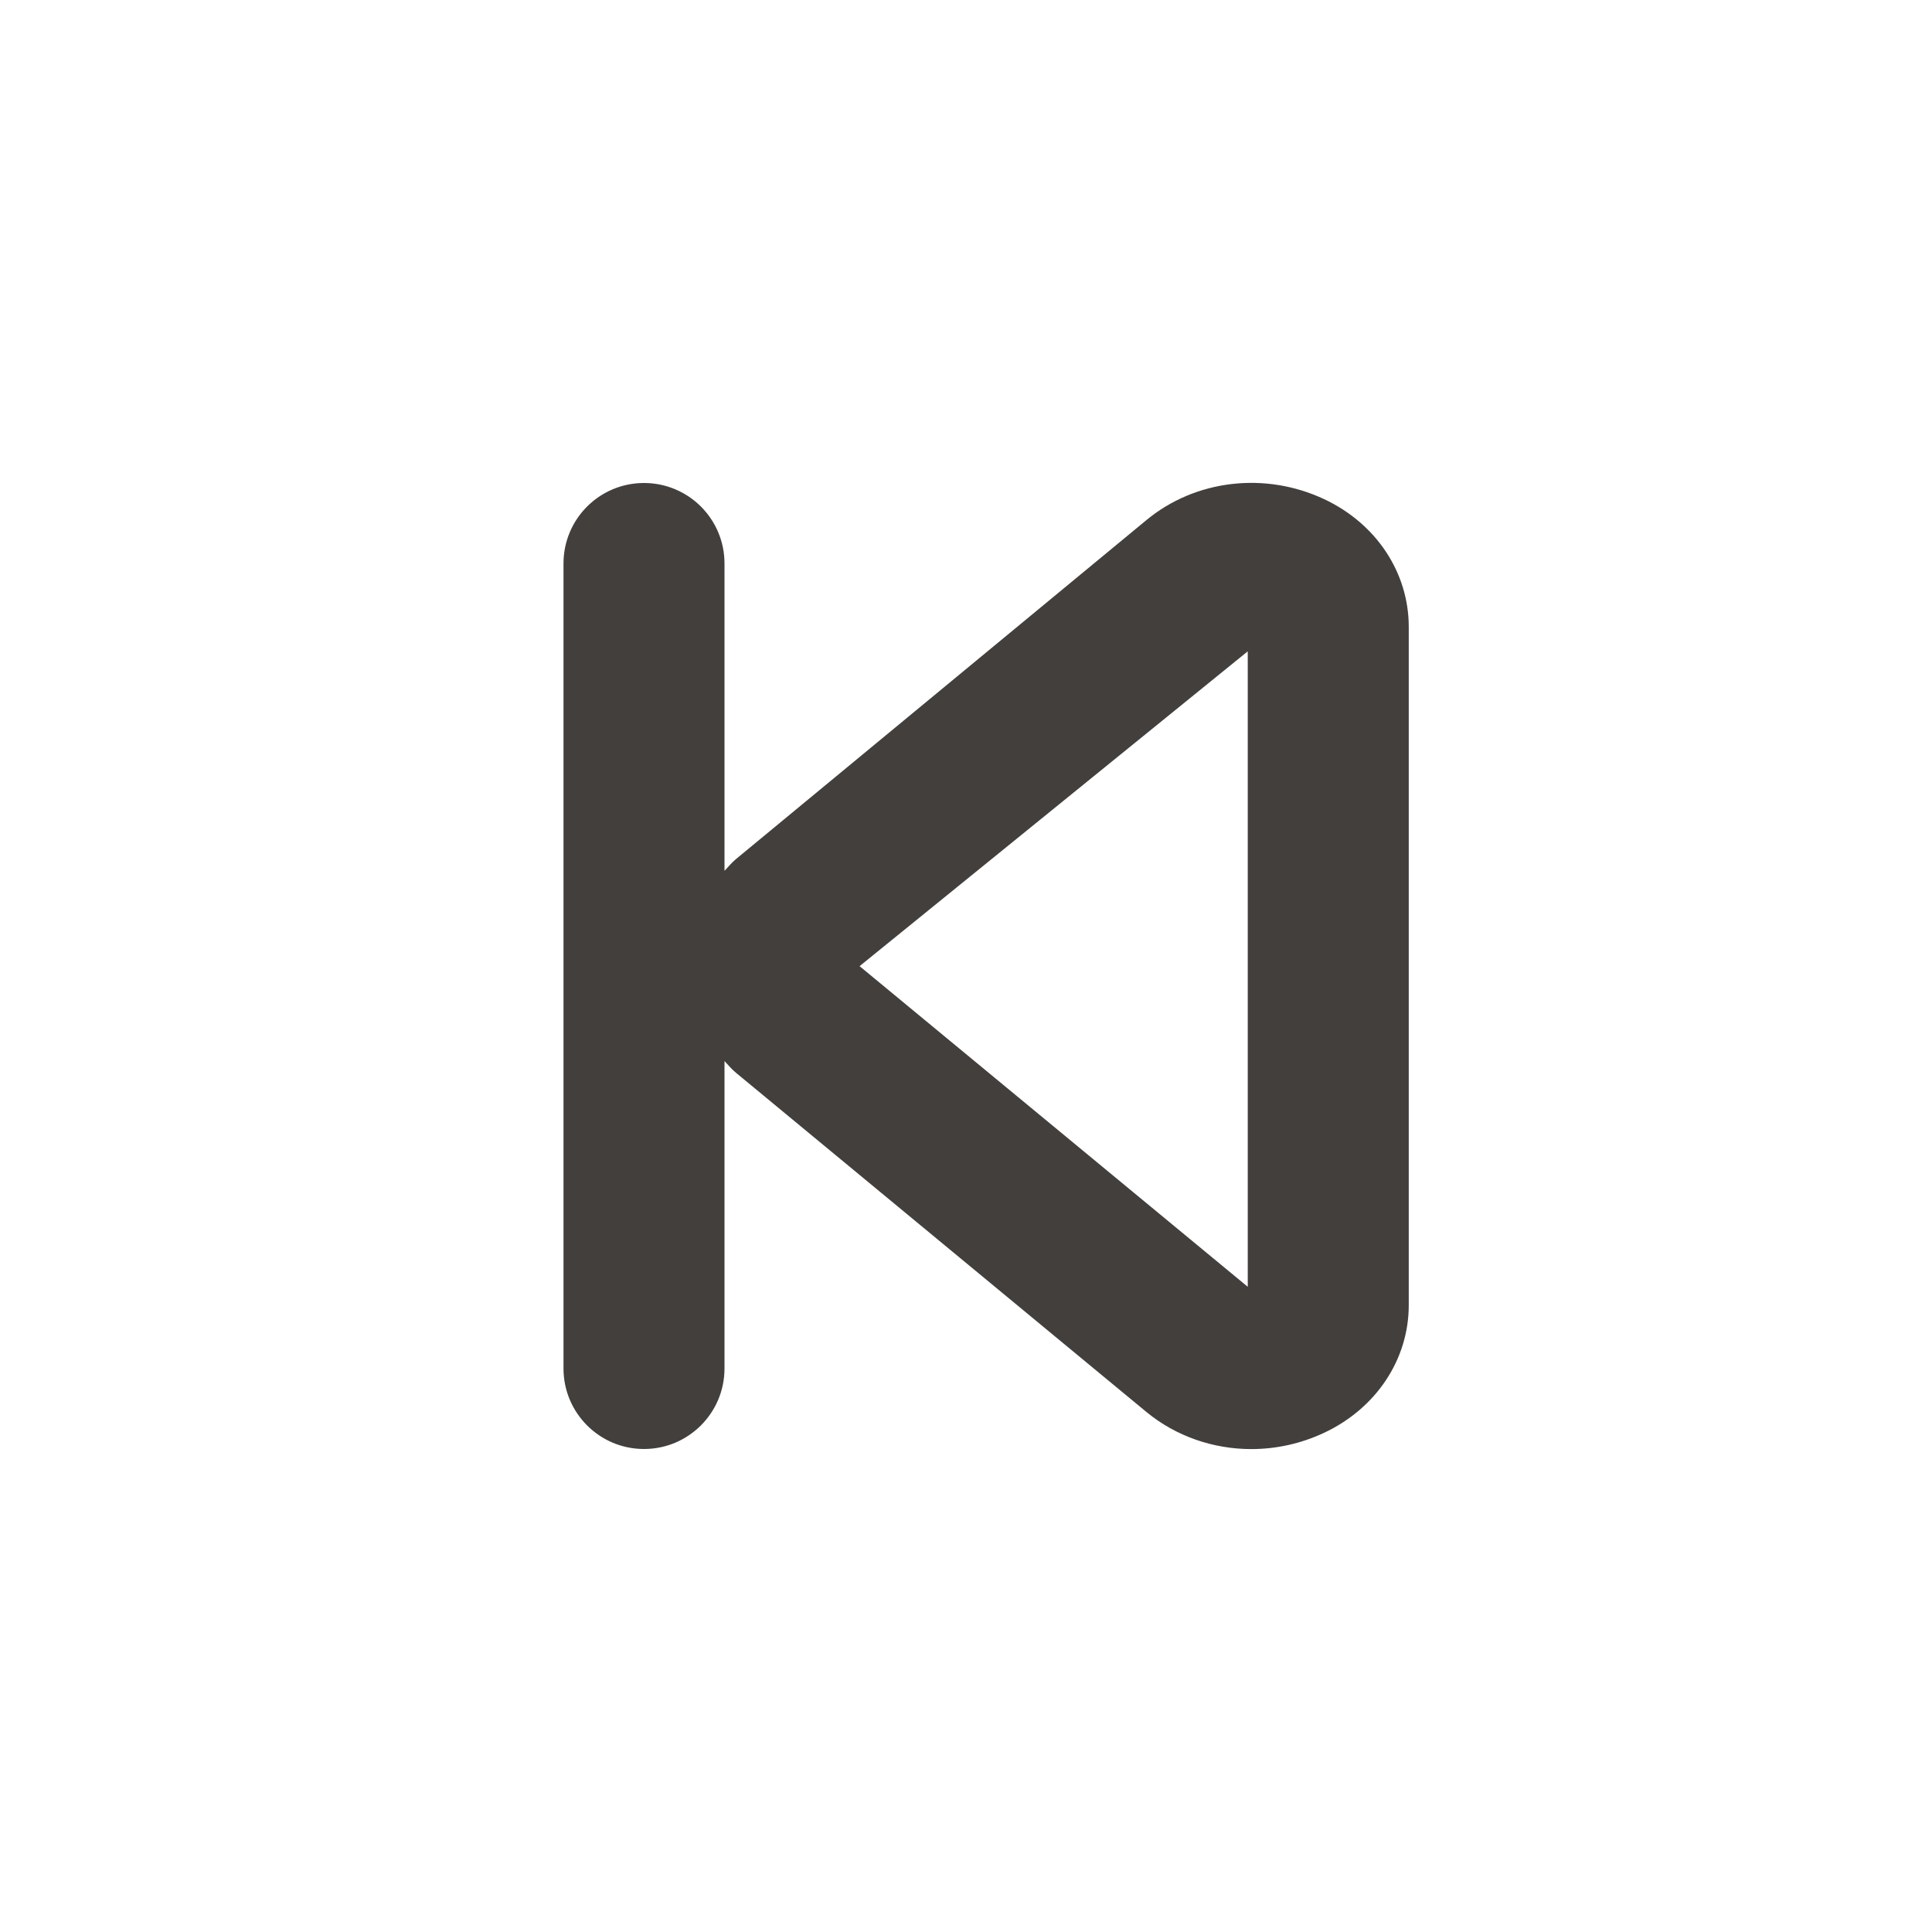<svg width="24" height="24" viewBox="0 0 24 24" fill="none" xmlns="http://www.w3.org/2000/svg">
<g id="Icon/Outline/skip-back">
<path id="Mask" fill-rule="evenodd" clip-rule="evenodd" d="M15.5 15.985L10.678 12.002L15.5 8.091V15.985ZM16.45 6.201C15.716 5.856 14.849 5.958 14.241 6.461L9.141 10.673C9.088 10.717 9.047 10.769 9 10.818V7C9 6.447 8.552 6 8 6C7.448 6 7 6.447 7 7V17C7 17.552 7.448 18 8 18C8.552 18 9 17.552 9 17V13.181C9.047 13.23 9.088 13.282 9.142 13.326L14.241 17.54C14.609 17.843 15.073 18.001 15.544 18.001C15.851 18.001 16.161 17.934 16.45 17.798C17.098 17.493 17.5 16.885 17.5 16.213V7.787C17.5 7.114 17.098 6.506 16.45 6.201Z" fill="#423F3D"/>
</g>
</svg>

